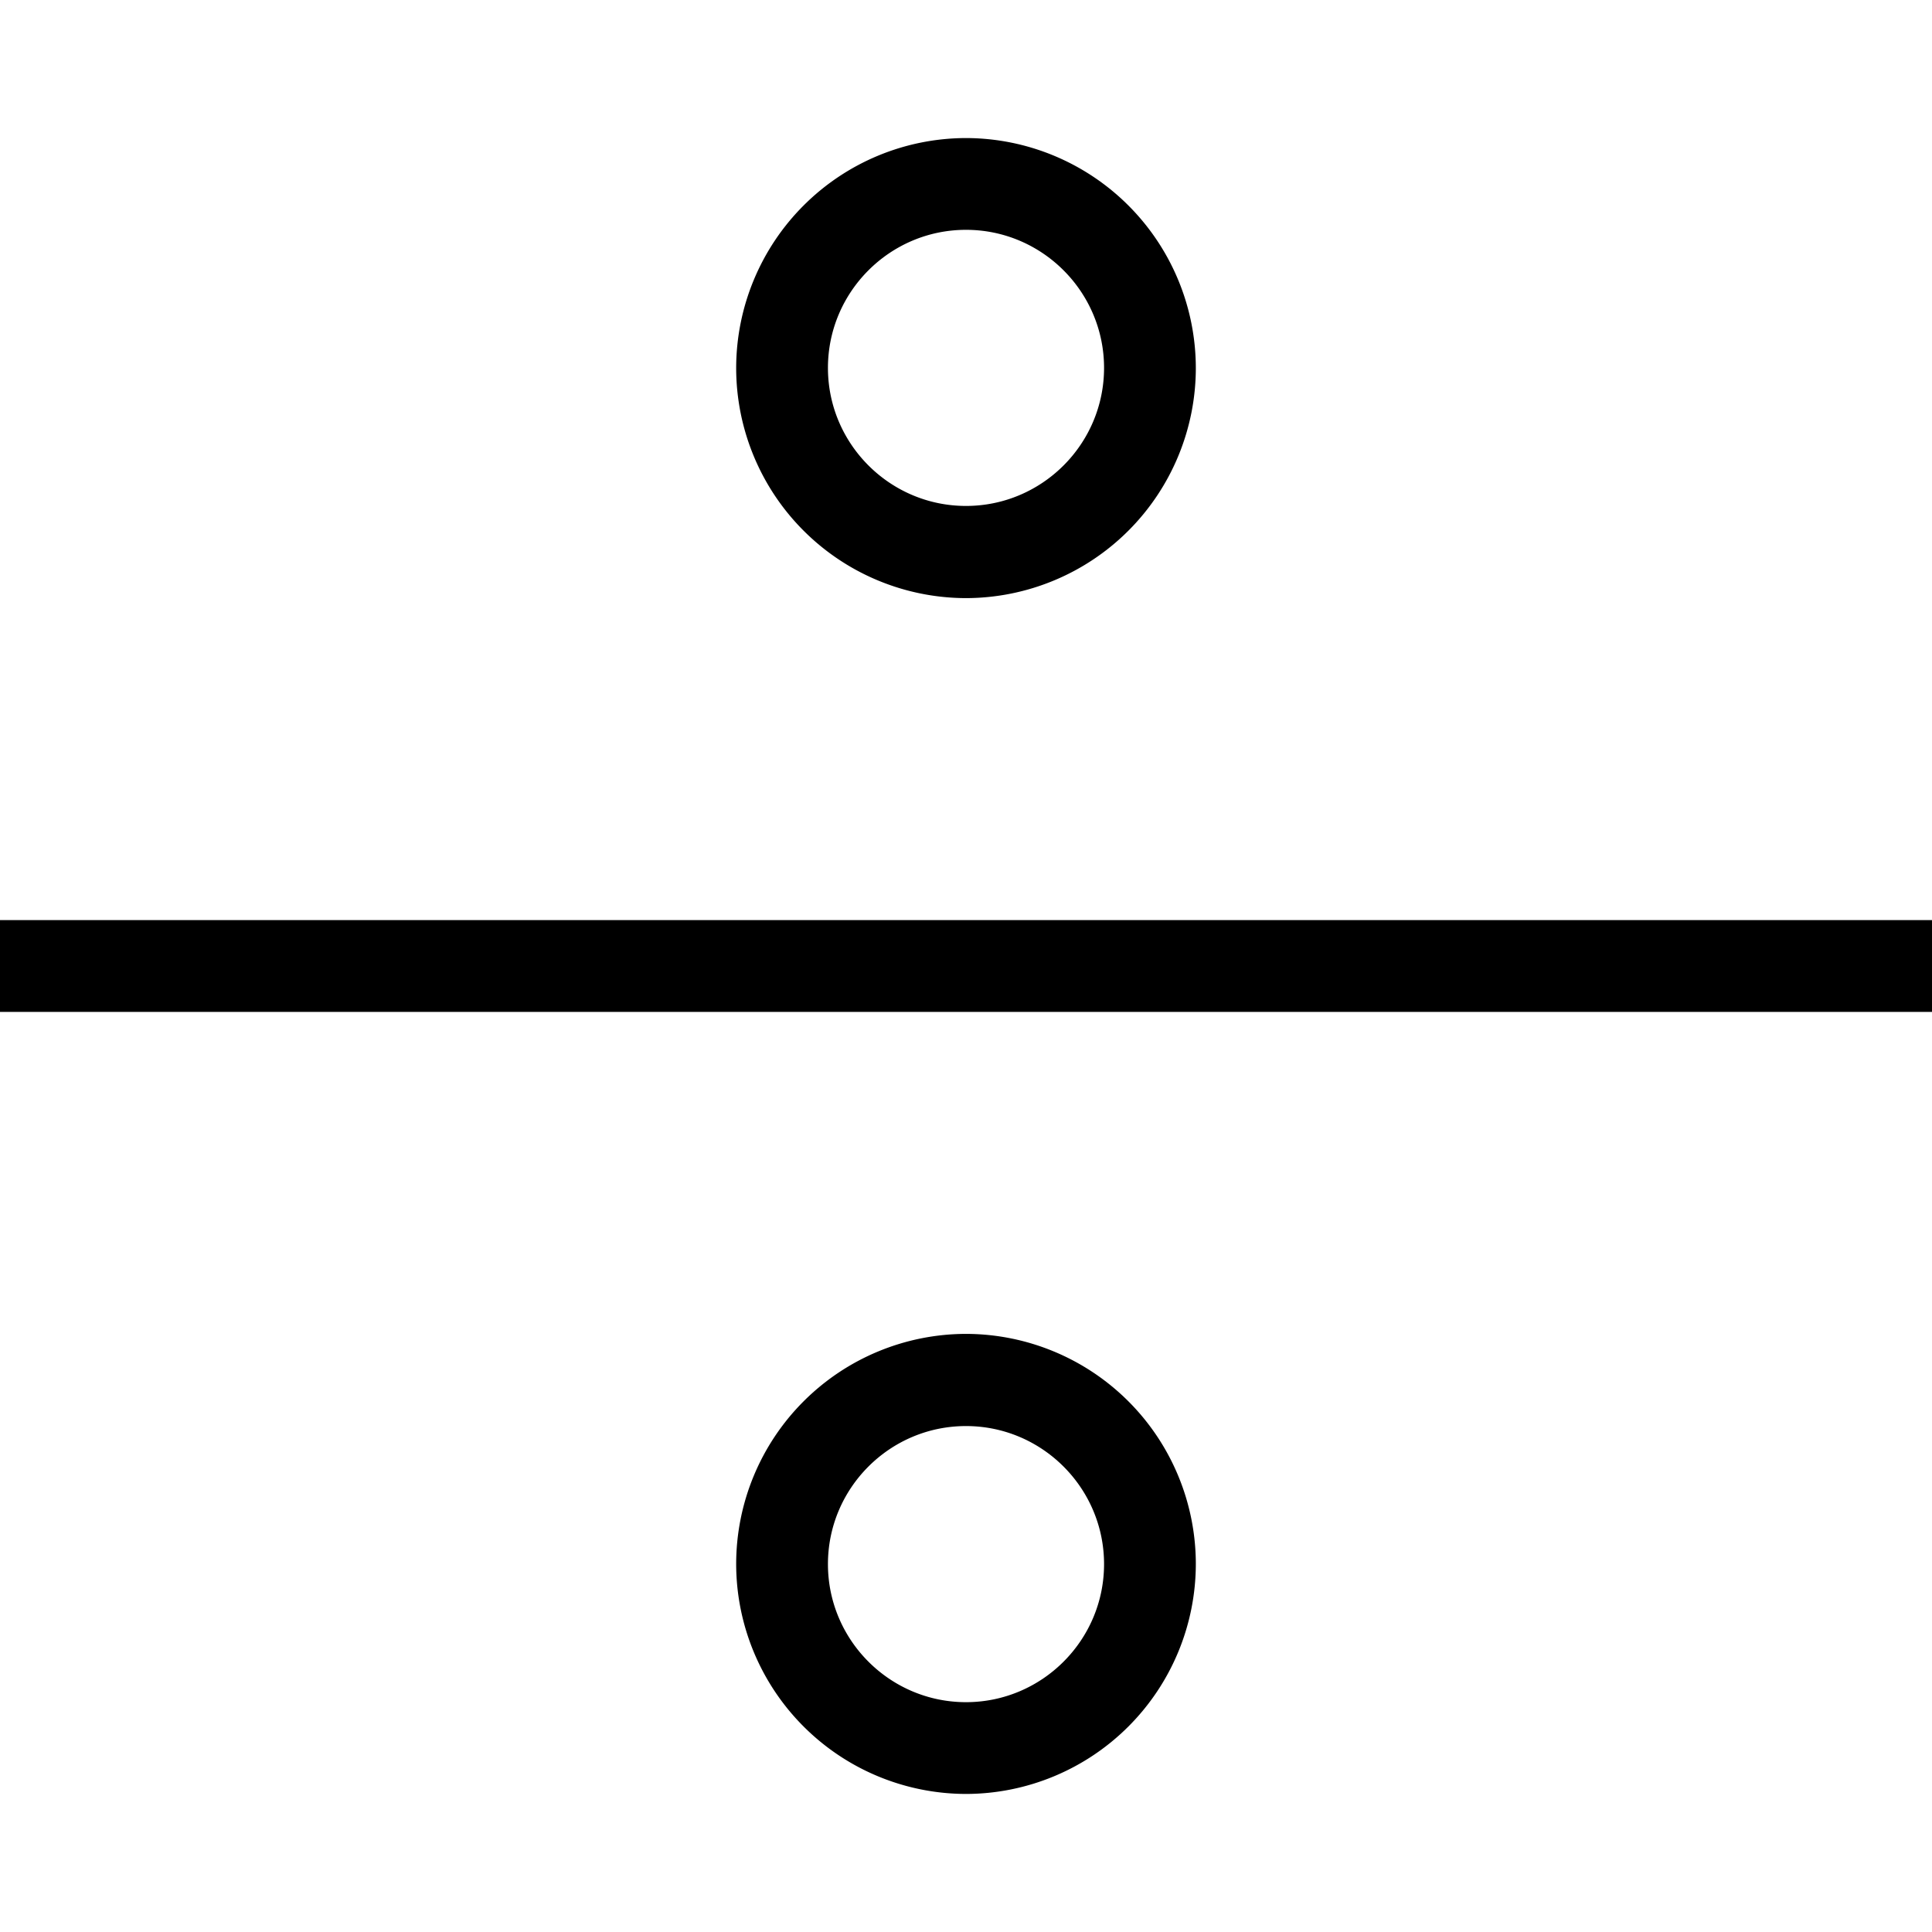<svg xmlns="http://www.w3.org/2000/svg" width="32" height="32" viewBox="0 0 24 24">
    <path d="M0 11.43h24v1.14H0zm0 0M12 7.43a2.86 2.86 0 0 0 2.855-2.86A2.86 2.86 0 0 0 12 1.715 2.86 2.86 0 0 0 9.145 4.57 2.86 2.86 0 0 0 12 7.43zm0-4.575c.945 0 1.715.77 1.715 1.715 0 .946-.77 1.715-1.715 1.715-.945 0-1.715-.77-1.715-1.715 0-.945.77-1.715 1.715-1.715zm0 0M12 16.57a2.86 2.86 0 0 0-2.855 2.86A2.86 2.86 0 0 0 12 22.285a2.86 2.86 0 0 0 2.855-2.855A2.86 2.86 0 0 0 12 16.57zm0 4.575c-.945 0-1.715-.77-1.715-1.715 0-.946.77-1.715 1.715-1.715.945 0 1.715.77 1.715 1.715 0 .945-.77 1.715-1.715 1.715zm0 0"/>
</svg>
